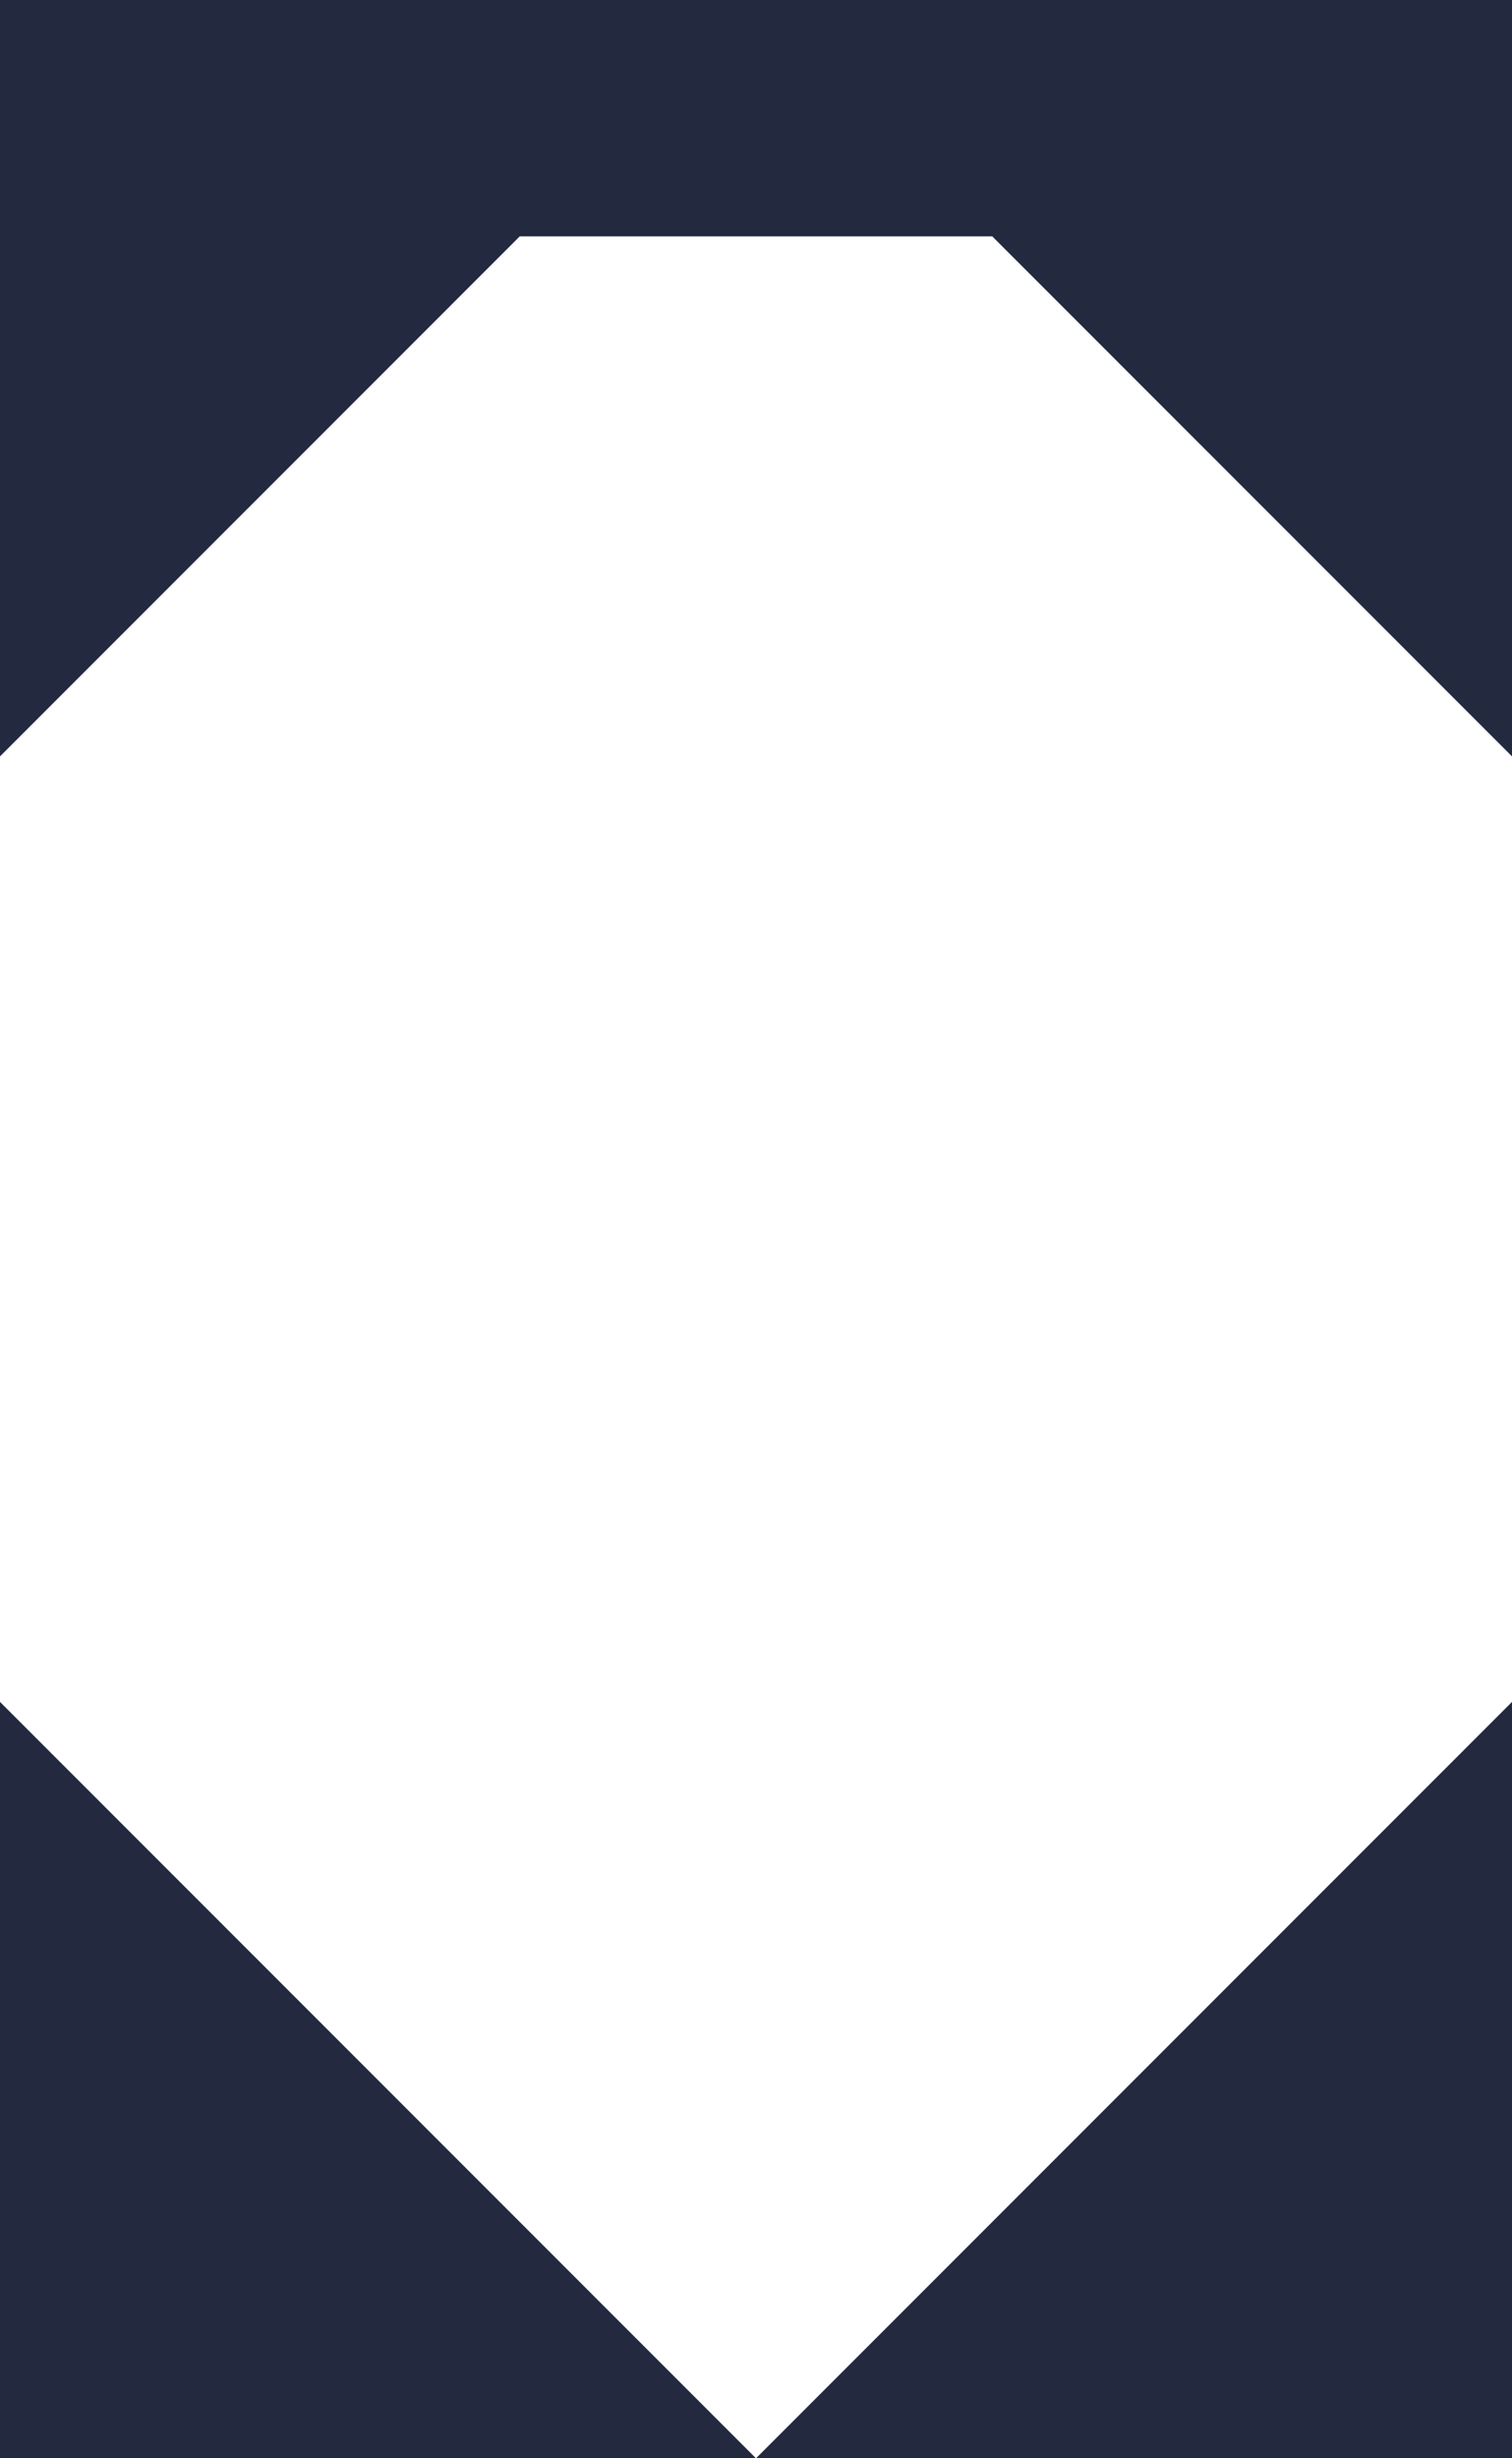 <?xml version="1.0" encoding="iso-8859-1"?>
<svg width="320" height="520" xmlns="http://www.w3.org/2000/svg">
 <rect x="0" y="0" width="320" height="520" fill="#232a3f"/>
  
   <!-- Grand rectangle Orange -->
  <path id="svg_2" d="M110 50 L210 50 L320 160 L320 360 L160 520 L0 360 L0 160 Z"  stroke-width="0" stroke="#000000" fill="#fff"/>
  
</svg>

